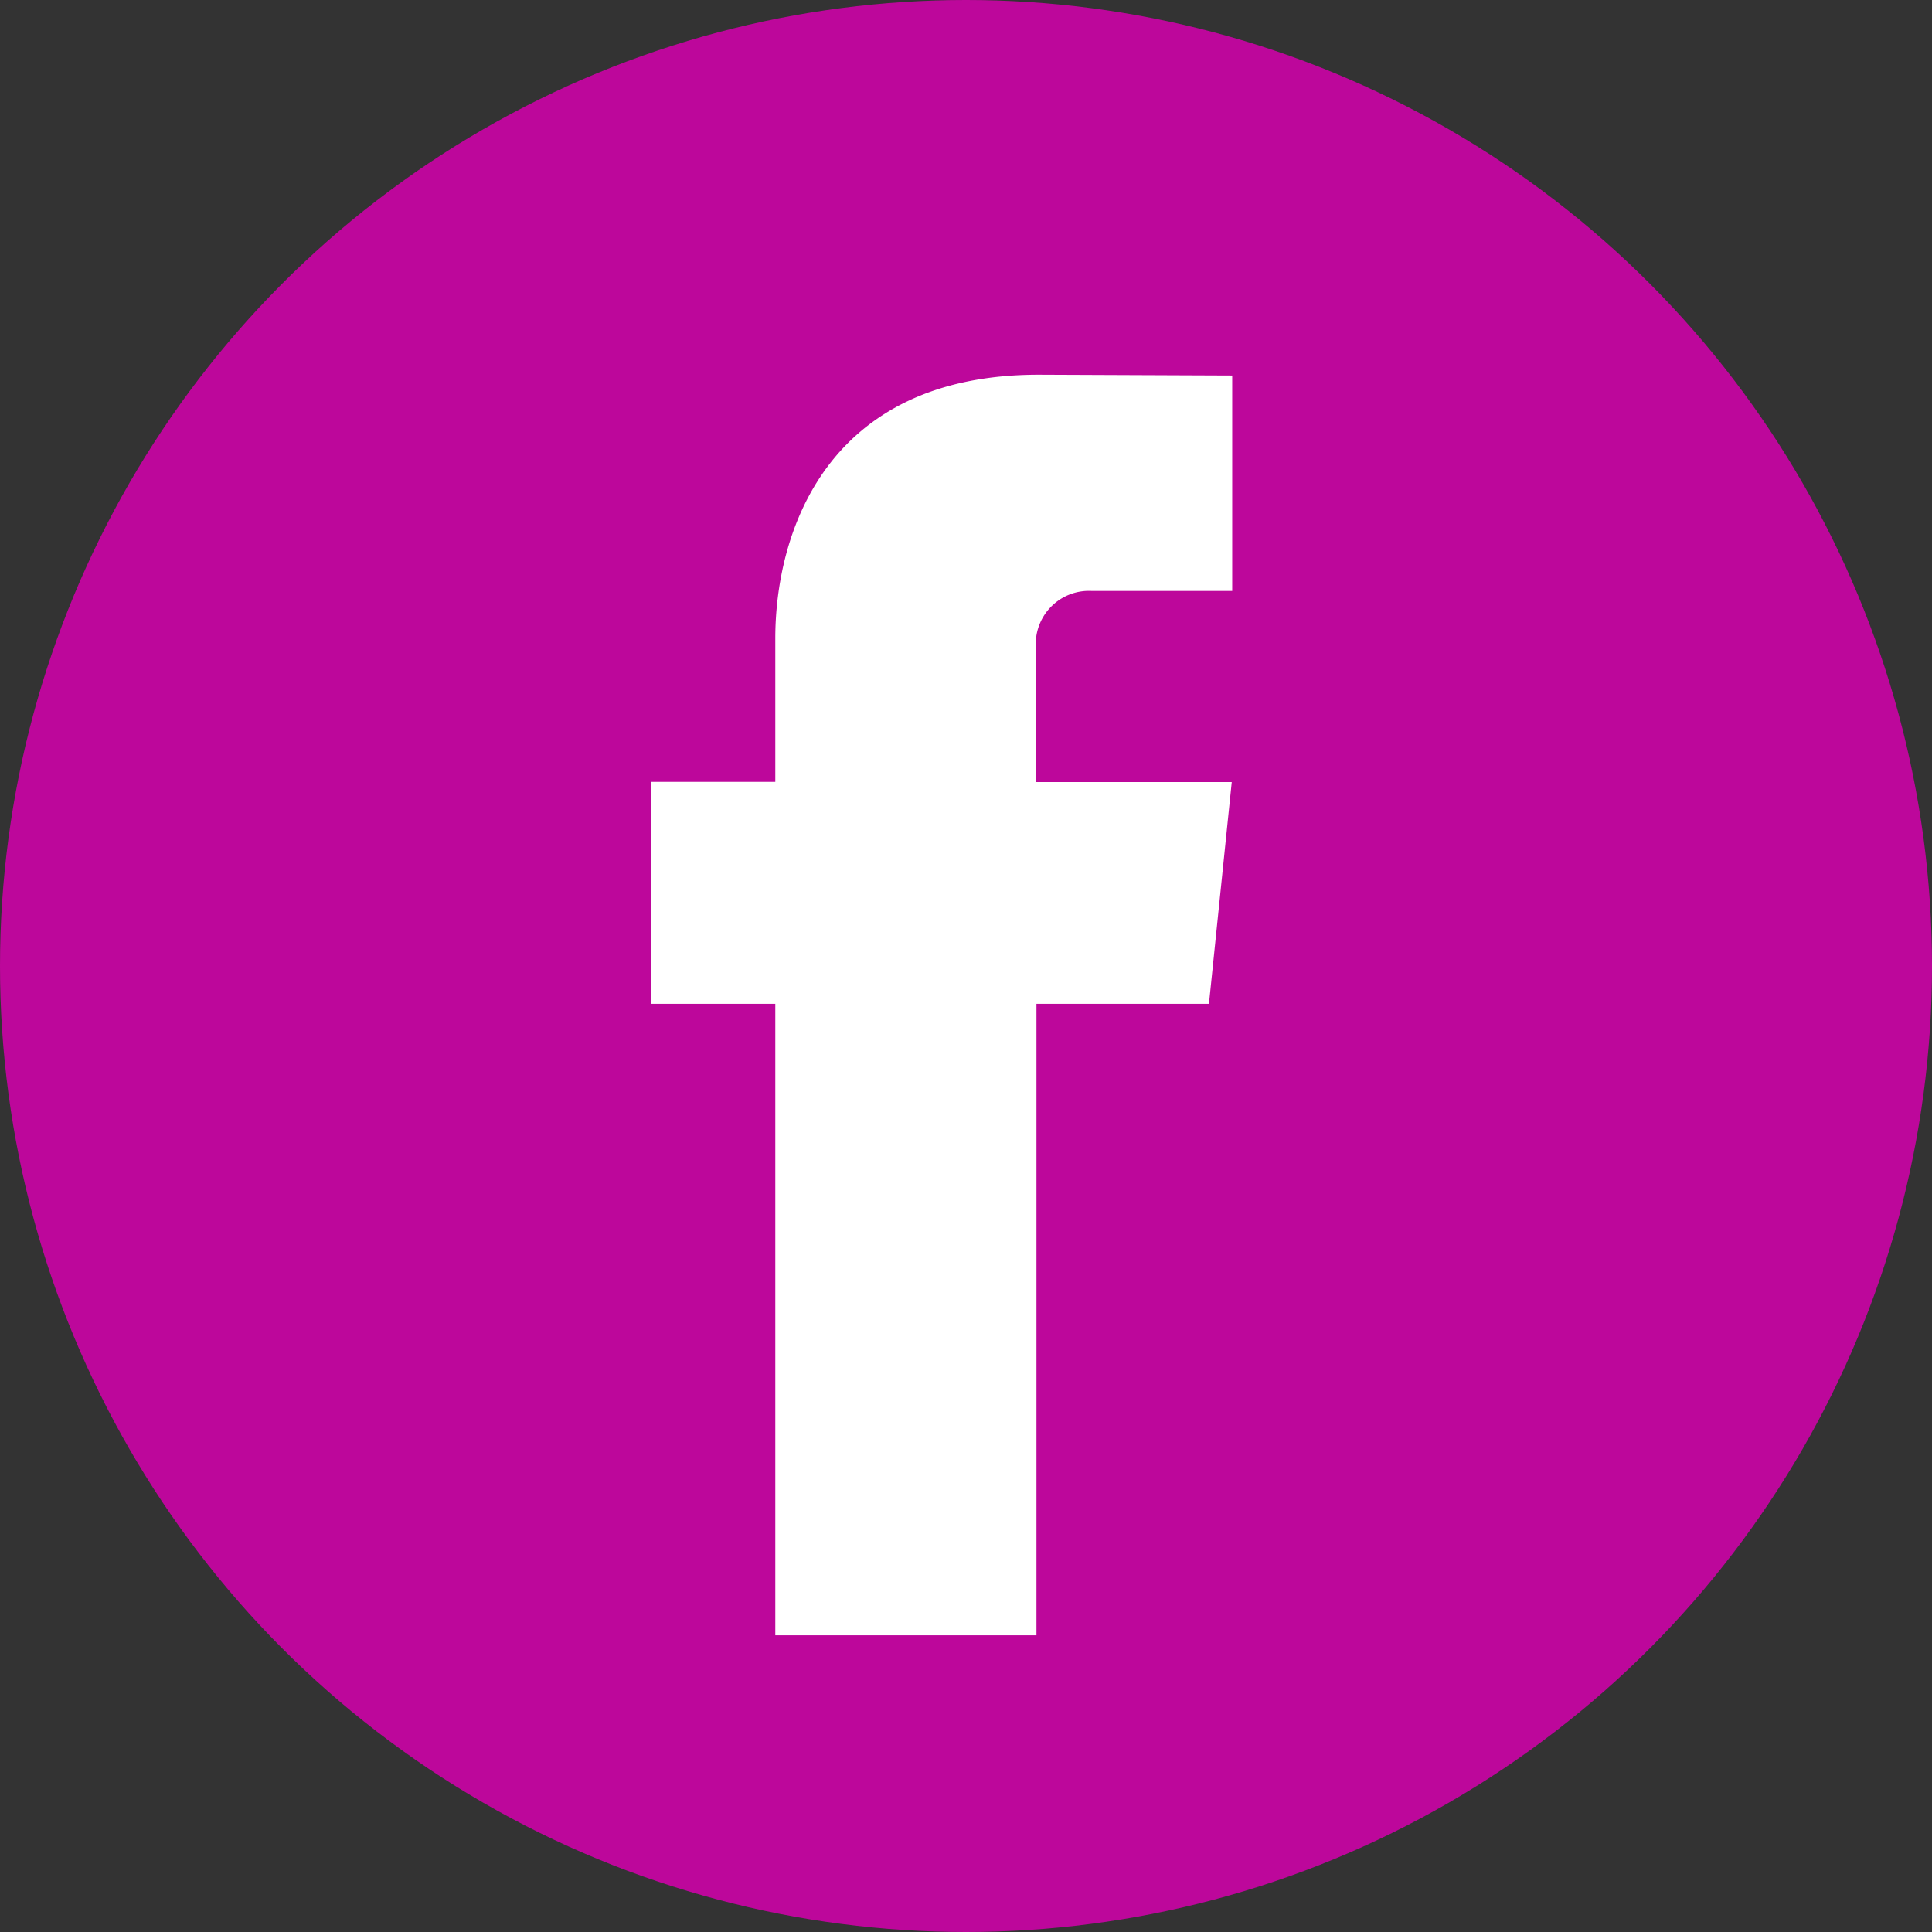 <svg id="facebook-icon2" xmlns="http://www.w3.org/2000/svg" width="50.868" height="50.868" viewBox="0 0 50.868 50.868">
  <rect x="0" y="0" width="50.868" height="50.868" fill="#333333" stroke="none"/>
  <circle id="Ellipse_1" data-name="Ellipse 1" cx="25.434" cy="25.434" r="25.434" transform="translate(0 0)" fill="#bd079b"/>
  <path id="Path_438" data-name="Path 438" d="M52.5,38.326H47.958V54.952H41.082V38.326h-3.27V32.482h3.27V28.7c0-2.7,1.284-6.938,6.937-6.938l5.093.021v5.672h-3.7a1.4,1.4,0,0,0-1.459,1.593v3.439H53.1l-.6,5.838Z" transform="translate(-20.669 -11.896)" fill="#fff"/>
</svg>
